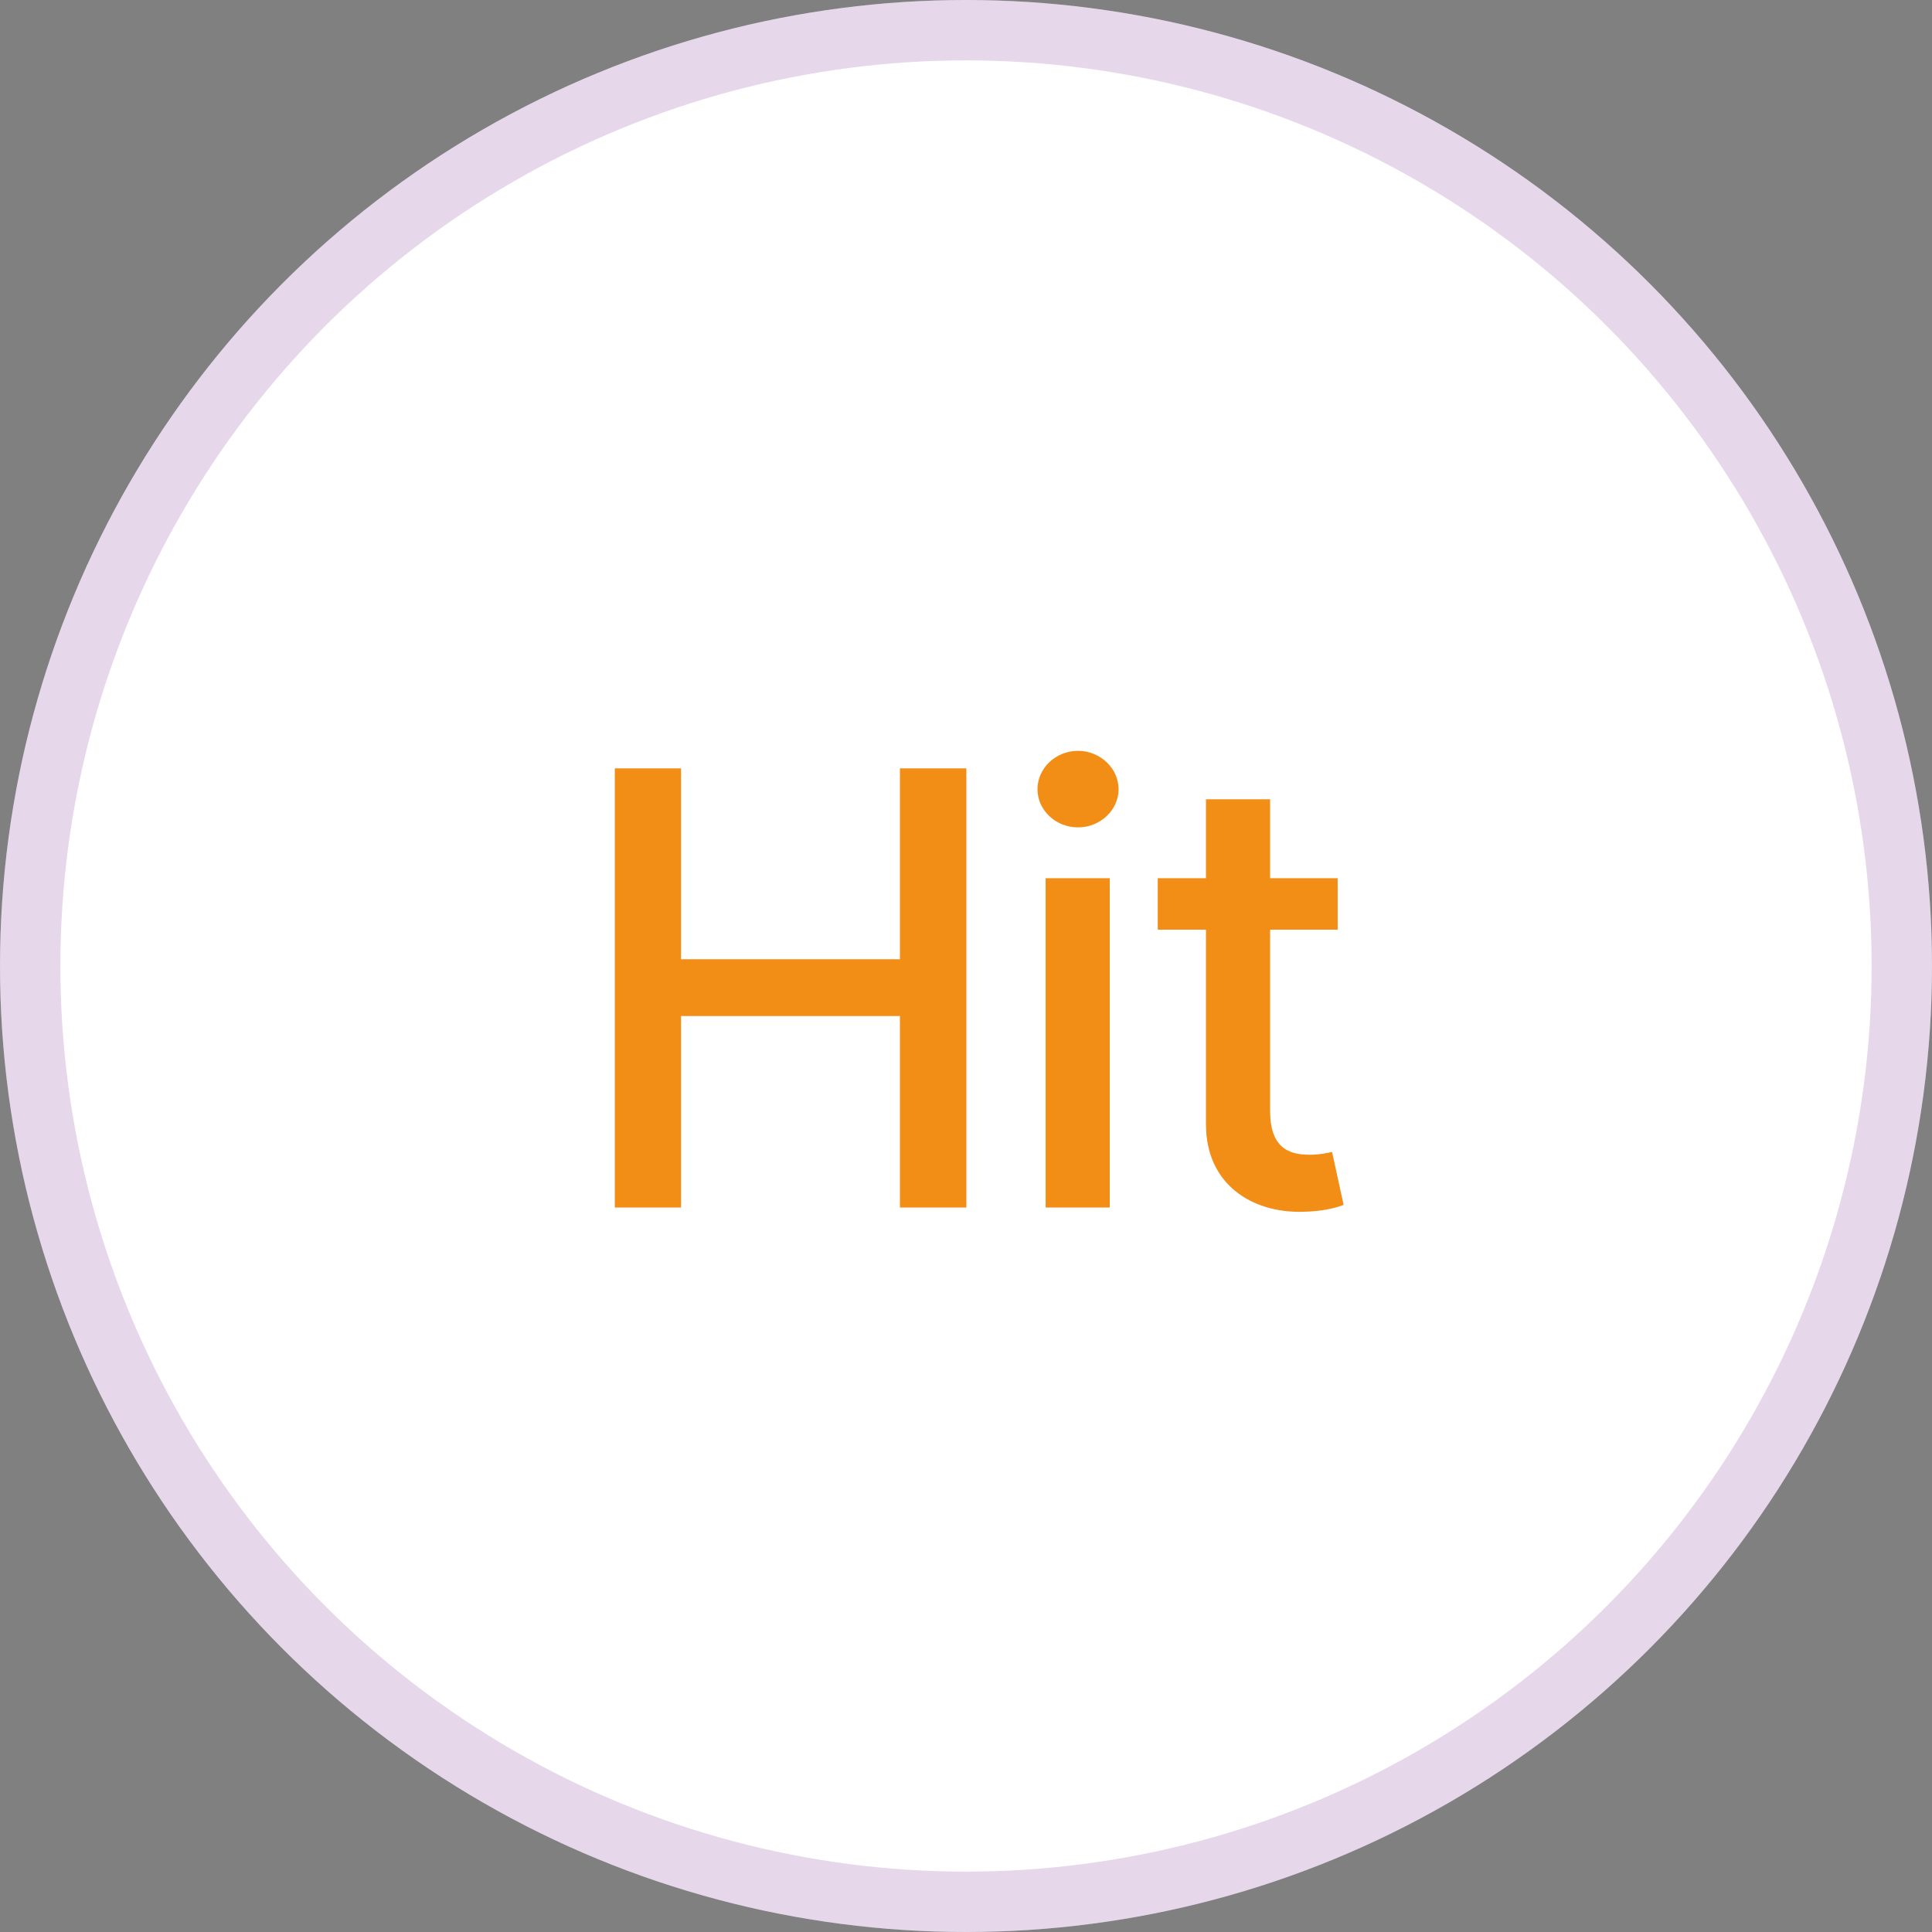 <svg width="32" height="32" viewBox="0 0 32 32" fill="none" xmlns="http://www.w3.org/2000/svg">
<rect x="0" y="0" width="32" height="32" fill="#808080" stroke="none"/>
<circle cx="16" cy="16" r="16" fill="white"/>
<circle cx="16" cy="16" r="15.5" stroke="#600082" stroke-opacity="0.16"/>
<path d="M10.183 20H11.28V16.829H14.906V20H16.006V12.727H14.906V15.888H11.28V12.727H10.183V20ZM17.319 20H18.381V14.546H17.319V20ZM17.855 13.704C18.221 13.704 18.527 13.42 18.527 13.072C18.527 12.724 18.221 12.436 17.855 12.436C17.486 12.436 17.184 12.724 17.184 13.072C17.184 13.42 17.486 13.704 17.855 13.704ZM22.156 14.546H21.037V13.239H19.975V14.546H19.176V15.398H19.975V18.619C19.972 19.609 20.728 20.089 21.566 20.071C21.904 20.067 22.131 20.004 22.255 19.957L22.063 19.08C21.992 19.095 21.861 19.126 21.69 19.126C21.346 19.126 21.037 19.013 21.037 18.398V15.398H22.156V14.546Z" fill="#F28D15"/>
</svg>
